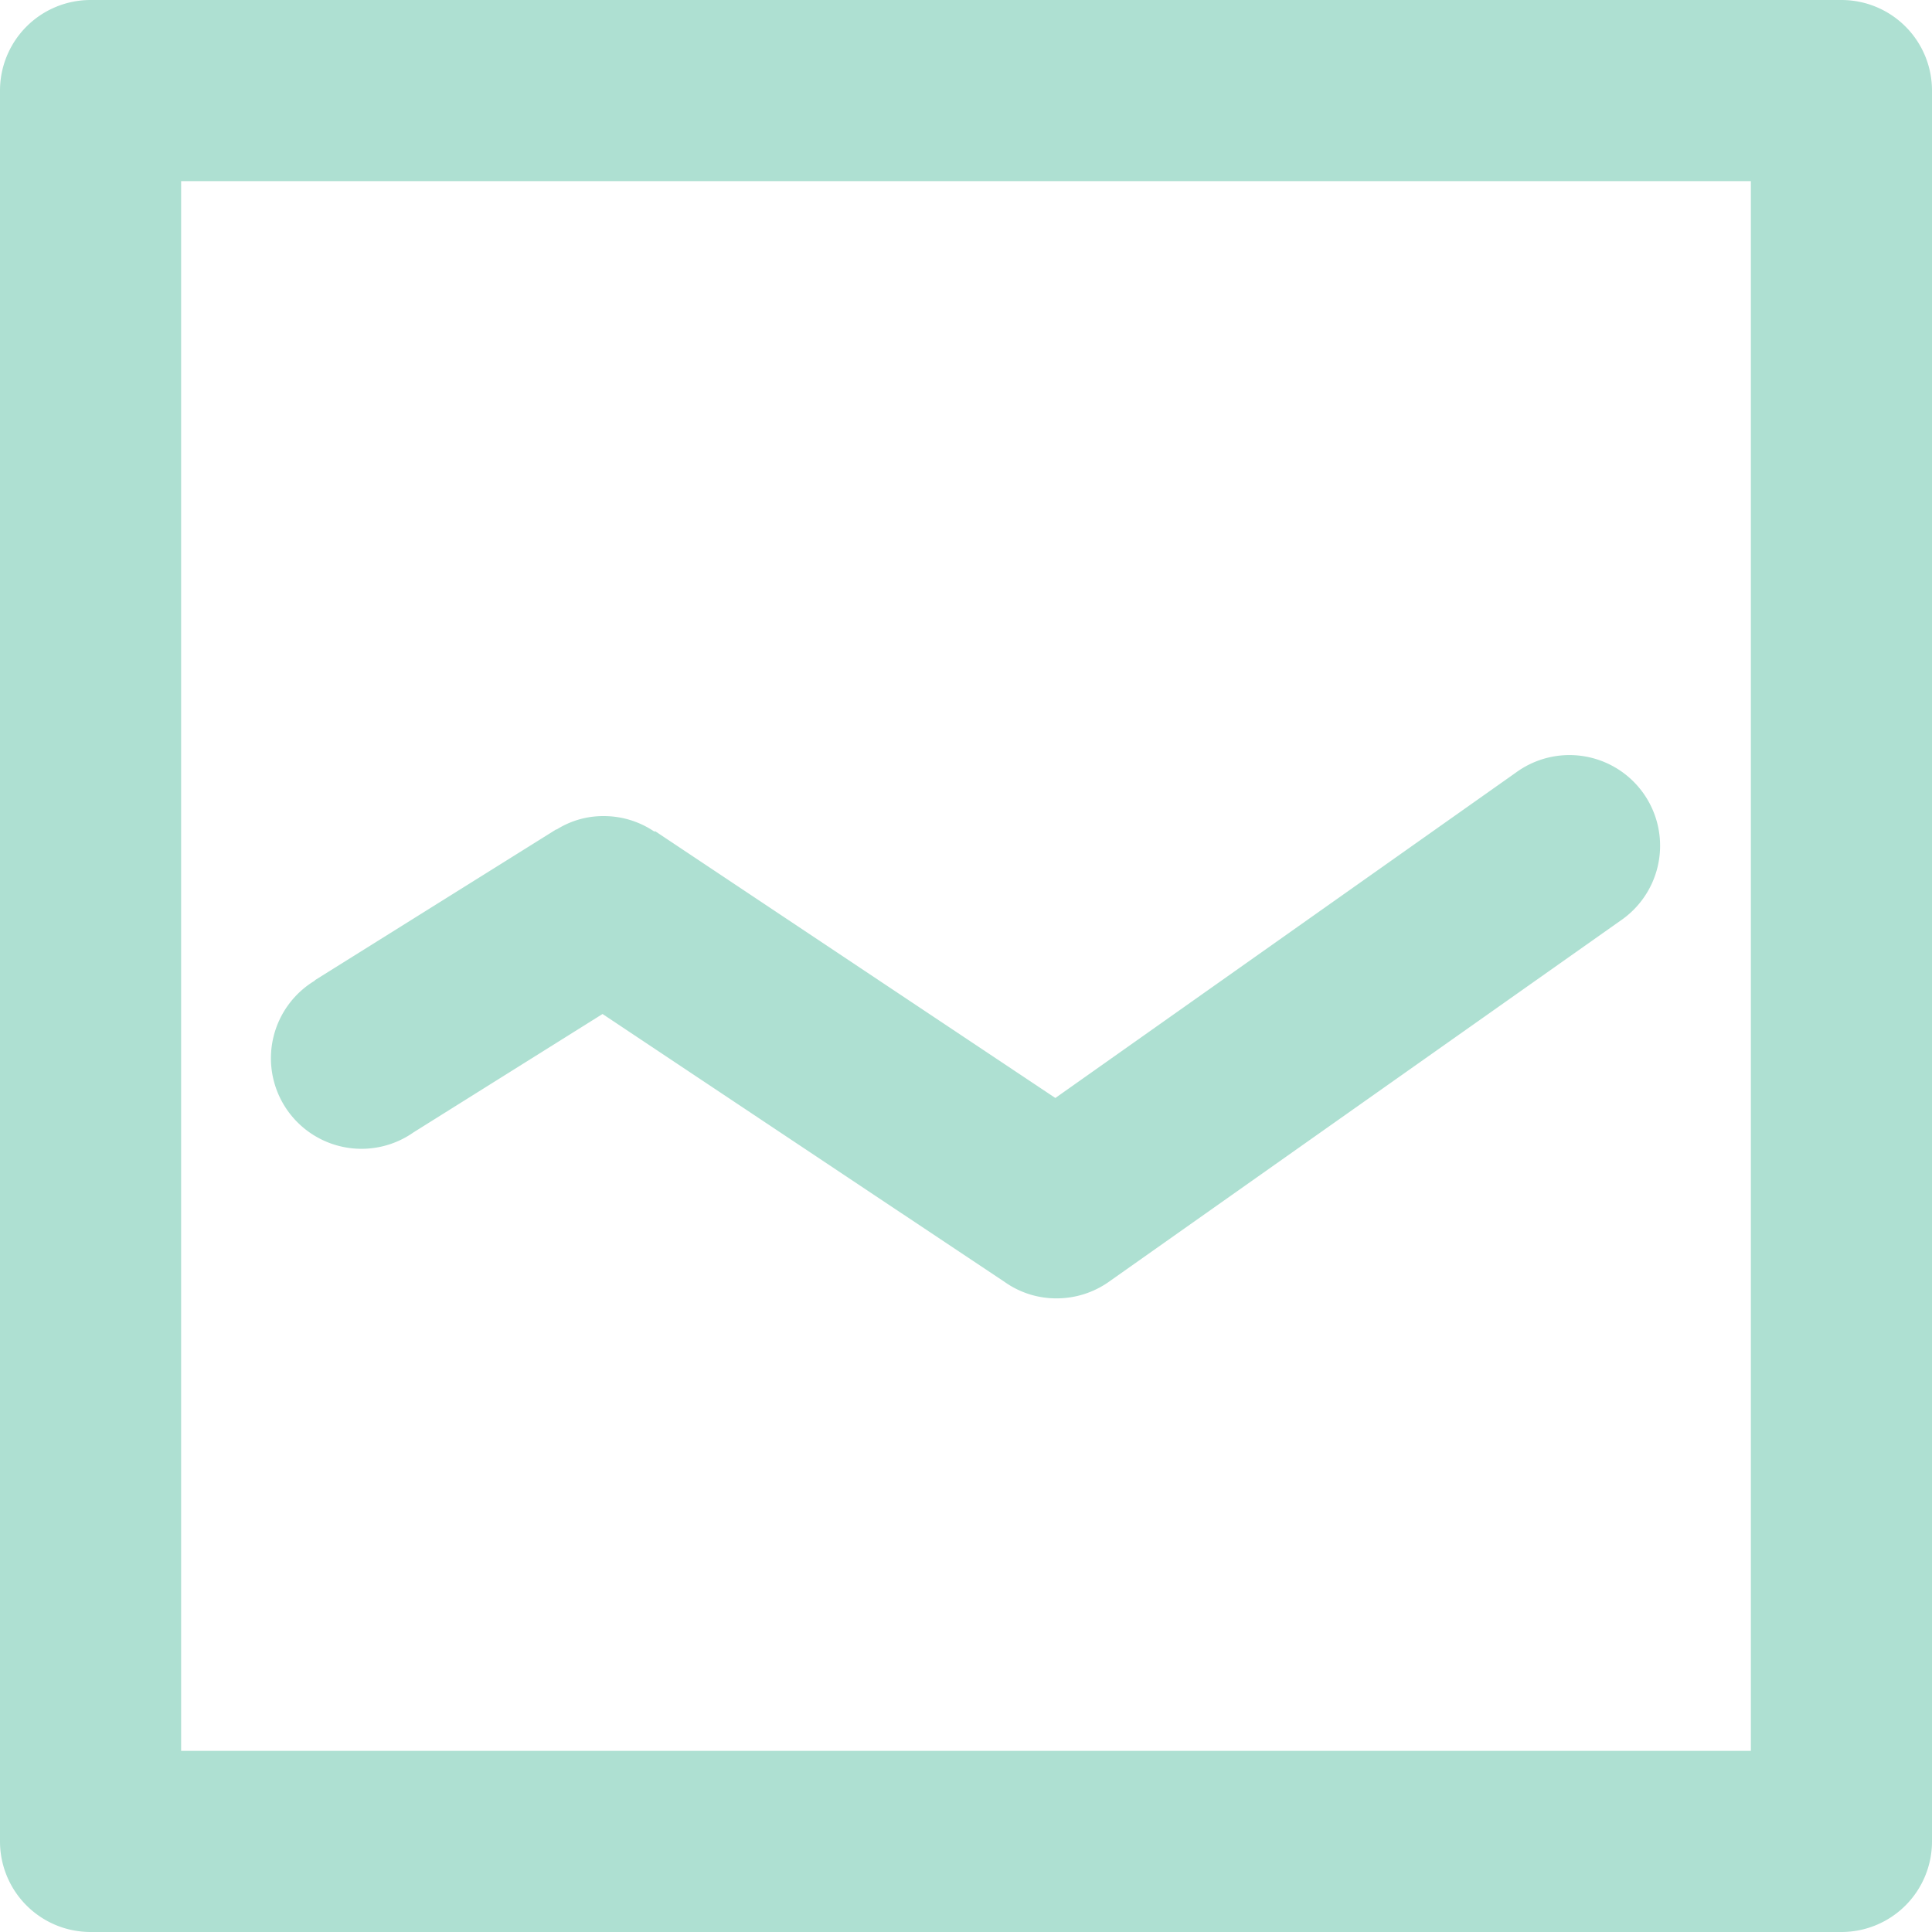 <svg xmlns="http://www.w3.org/2000/svg" width="32" height="32" viewBox="0 0 32 32">
  <defs>
    <style>
      .cls-1 {
        fill: #aee0d2;
        fill-rule: evenodd;
      }
    </style>
  </defs>
  <path id="LINE_GRAPH" data-name="LINE GRAPH" class="cls-1" d="M1368.5,559h-29a1.5,1.5,0,0,1-1.5-1.5v-29a1.5,1.5,0,0,1,1.5-1.5h29a1.5,1.5,0,0,1,1.5,1.5v29A1.5,1.5,0,0,1,1368.5,559Zm-1.5-29h-26v26h26V530Zm-23.78,13.239-0.01,0,4-2.5h0.01a1.444,1.444,0,0,1,.78-0.222,1.492,1.492,0,0,1,.84.258l0.01-.009,6.63,4.42,7.63-5.391a1.5,1.5,0,1,1,1.77,2.426h0l-8.5,6h0a1.5,1.5,0,0,1-.88.284,1.476,1.476,0,0,1-.86-0.272l-6.66-4.438-3.13,1.96A1.5,1.5,0,1,1,1343.22,543.239Z" transform="translate(-1338 -527)"/>
</svg>
